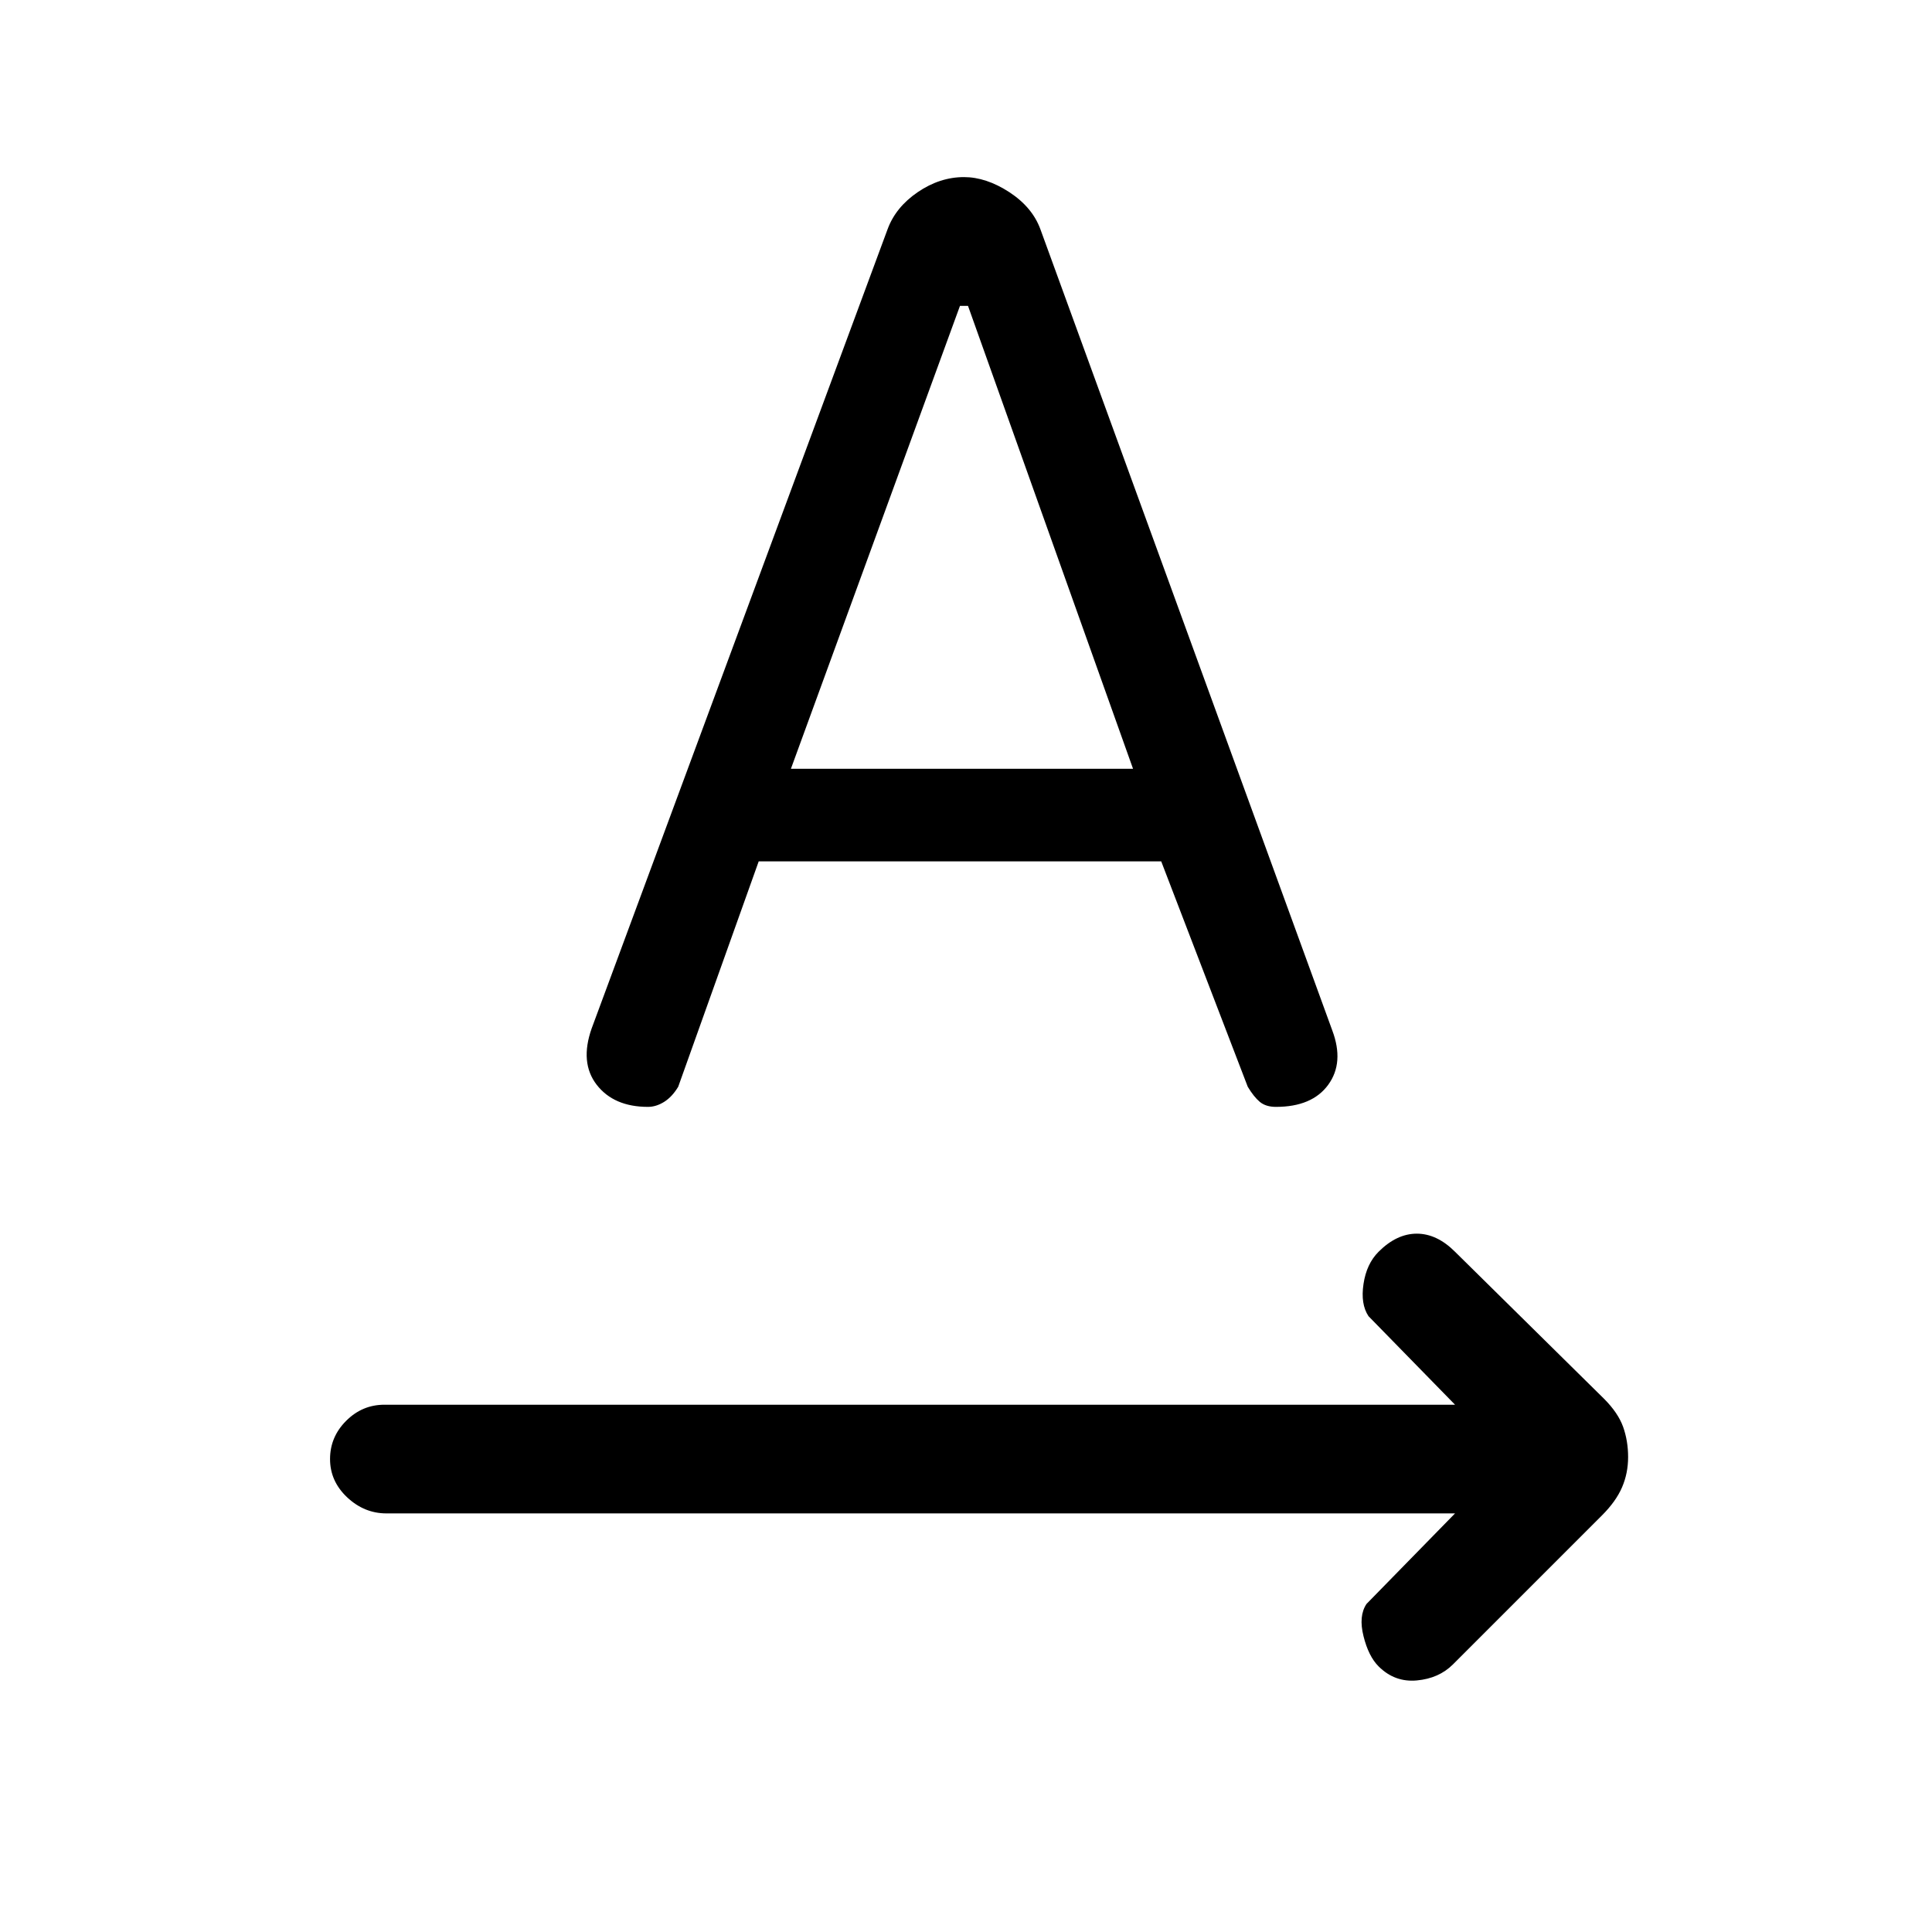 <svg xmlns="http://www.w3.org/2000/svg" height="24" width="24"><path d="M17.125 20.7Q17 20.575 16.938 20.325Q16.875 20.075 16.975 19.925L18.075 18.8H4.8Q4.525 18.8 4.312 18.6Q4.1 18.4 4.1 18.125Q4.1 17.85 4.3 17.65Q4.5 17.45 4.775 17.45H18.075L17 16.35Q16.9 16.2 16.938 15.95Q16.975 15.7 17.125 15.55Q17.35 15.325 17.6 15.325Q17.85 15.325 18.075 15.55L19.925 17.375Q20.1 17.55 20.163 17.725Q20.225 17.9 20.225 18.1Q20.225 18.3 20.15 18.475Q20.075 18.65 19.9 18.825L18.05 20.675Q17.875 20.85 17.6 20.875Q17.325 20.9 17.125 20.7ZM8.05 13.75Q7.625 13.75 7.412 13.475Q7.2 13.2 7.35 12.775L11.025 2.85Q11.125 2.575 11.4 2.387Q11.675 2.2 11.975 2.2Q12.25 2.2 12.538 2.387Q12.825 2.575 12.925 2.85L16.55 12.8Q16.7 13.2 16.5 13.475Q16.3 13.75 15.85 13.75Q15.725 13.75 15.65 13.688Q15.575 13.625 15.5 13.5L14.425 10.7H9.425L8.425 13.5Q8.35 13.625 8.25 13.688Q8.15 13.75 8.05 13.75ZM9.825 9.55H14.075L12.025 3.8H11.925Z"/></svg>